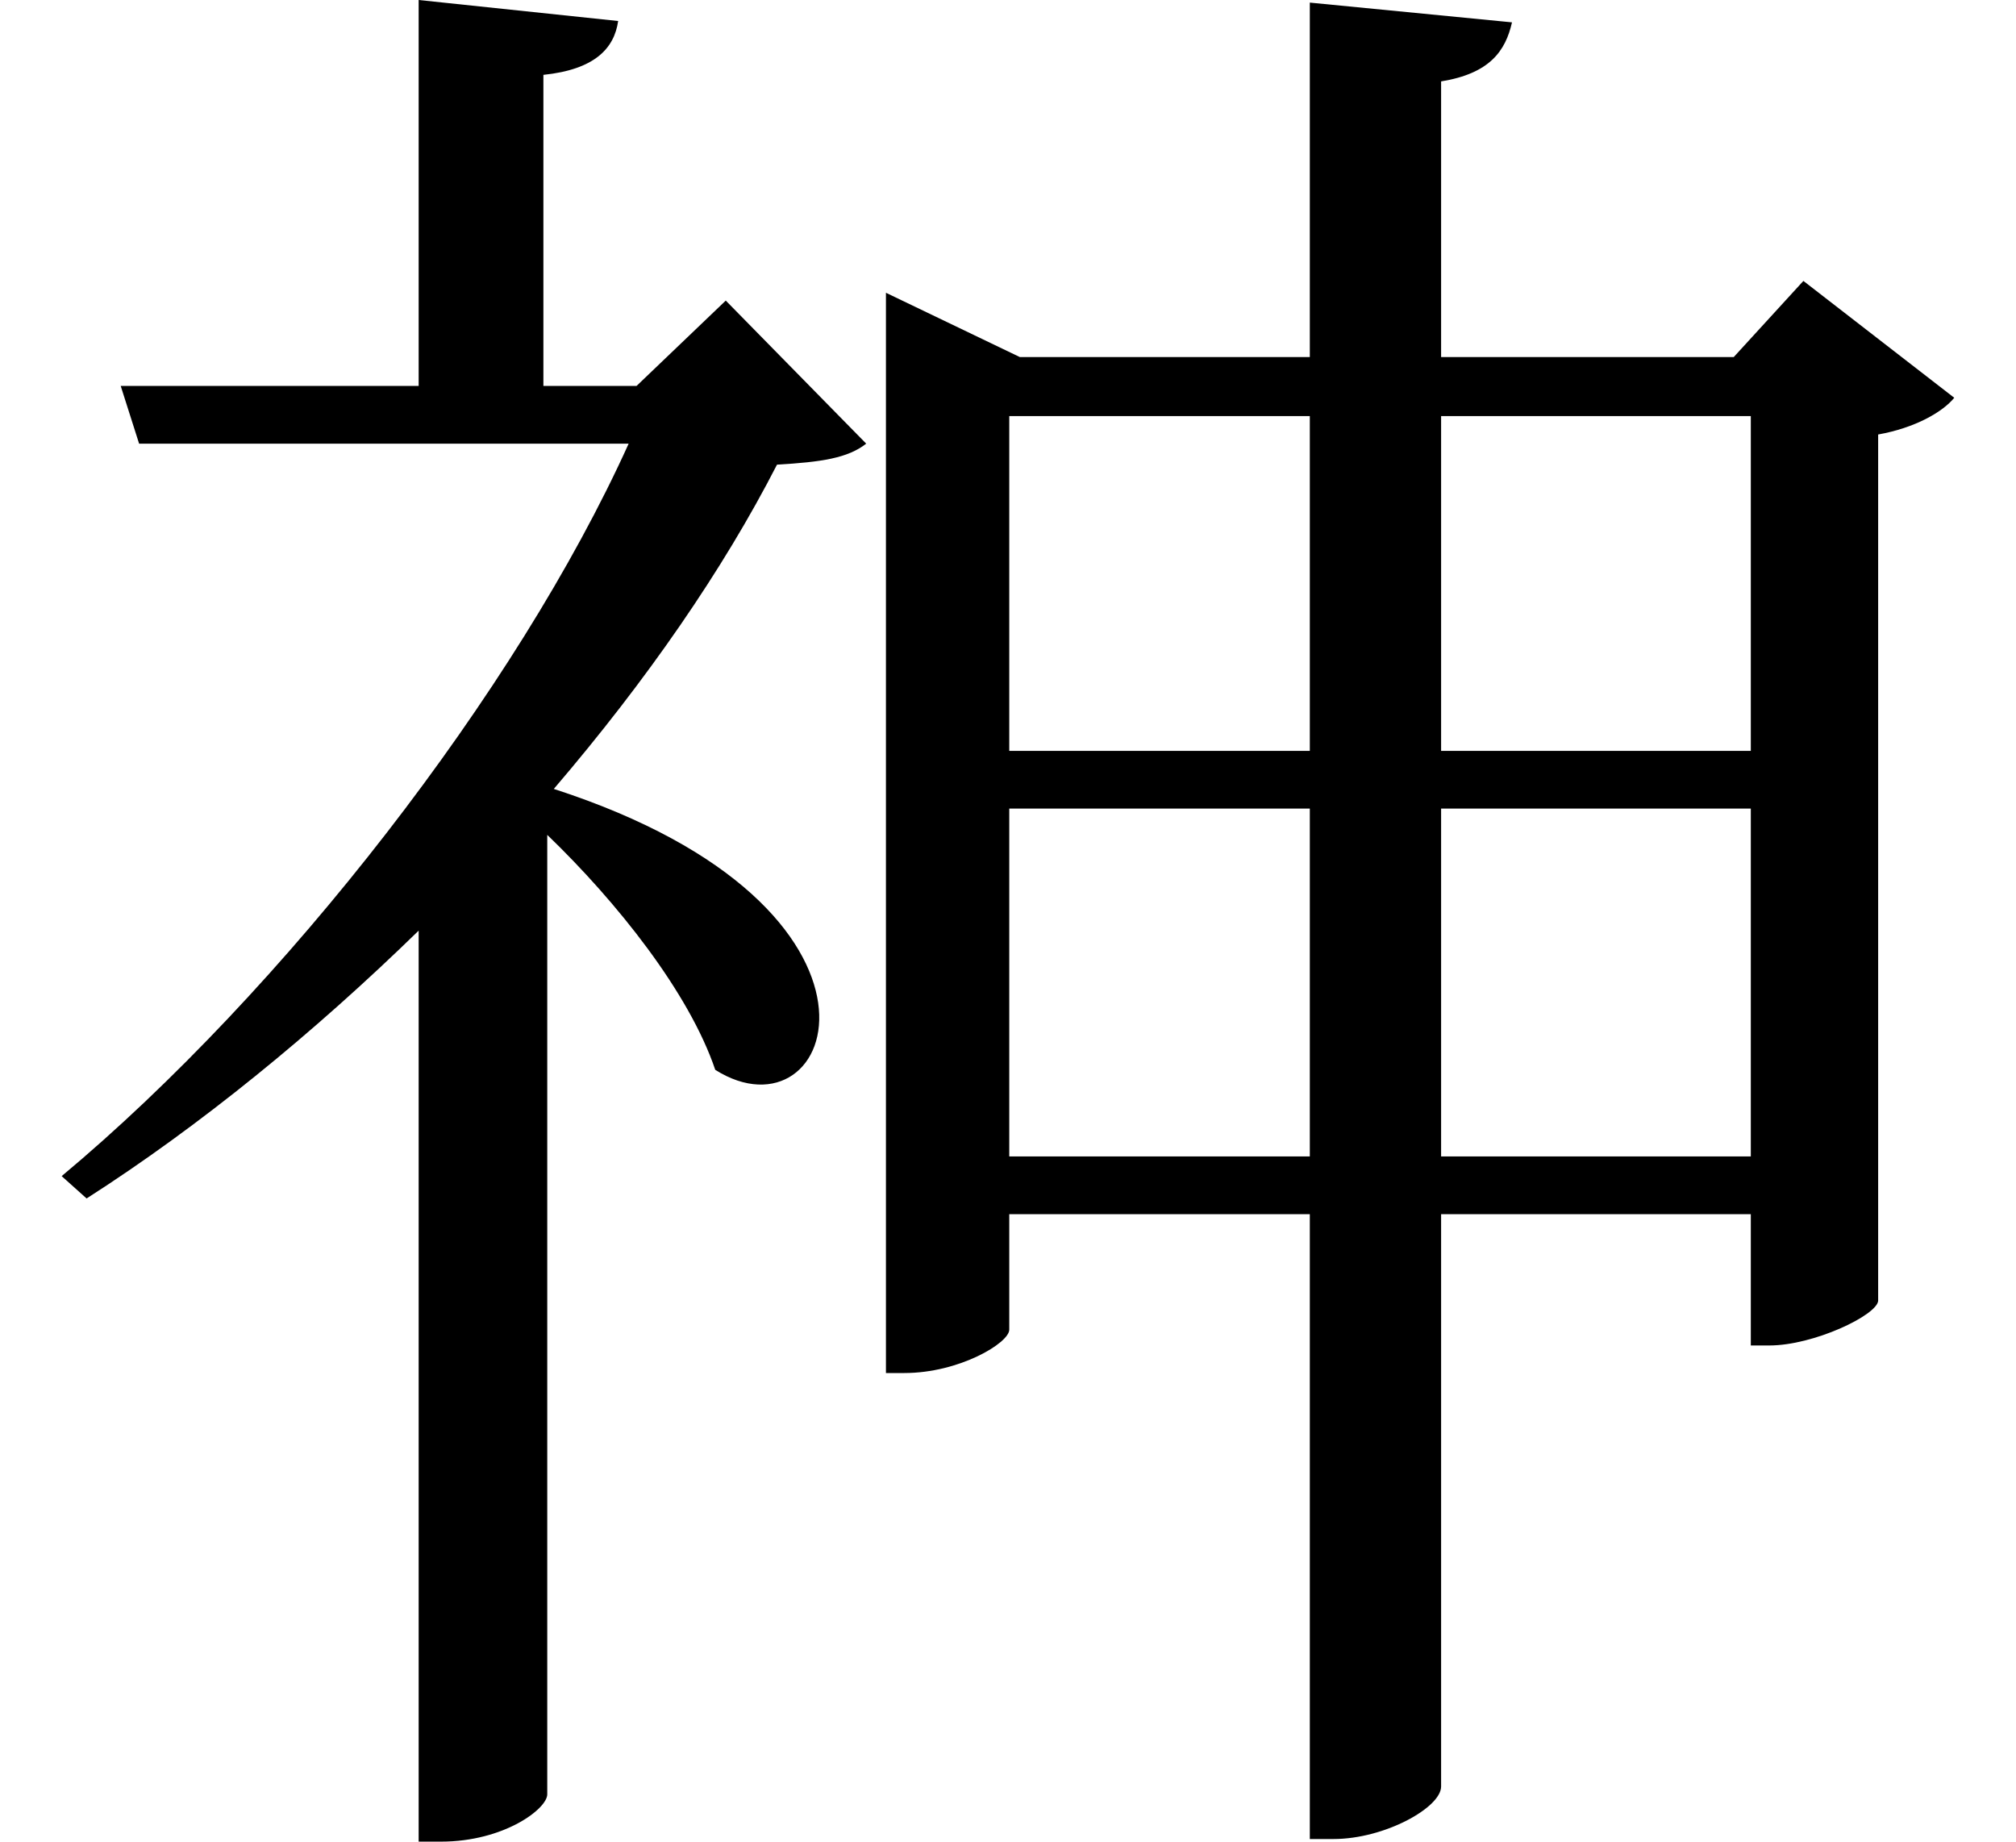 <svg height="21.922" viewBox="0 0 24 21.922" width="24" xmlns="http://www.w3.org/2000/svg">
<path d="M15.312,10.422 L15.312,6.281 L11.734,6.281 L11.734,10.422 Z M16.875,10.422 L20.562,10.422 L20.562,6.281 L16.875,6.281 Z M15.312,11.109 L11.734,11.109 L11.734,15.094 L15.312,15.094 Z M16.875,11.109 L16.875,15.094 L20.562,15.094 L20.562,11.109 Z M10.266,15.797 L10.266,3.703 L10.484,3.703 C11.141,3.703 11.734,4.062 11.734,4.219 L11.734,5.594 L15.312,5.594 L15.312,-1.844 L15.594,-1.844 C16.203,-1.844 16.875,-1.469 16.875,-1.219 L16.875,5.594 L20.562,5.594 L20.562,4.031 L20.781,4.031 C21.312,4.031 22.062,4.391 22.078,4.562 L22.078,14.875 C22.516,14.953 22.844,15.141 22.984,15.312 L21.188,16.703 L20.359,15.797 L16.875,15.797 L16.875,19.078 C17.453,19.172 17.641,19.438 17.719,19.781 L15.312,20.016 L15.312,15.797 L11.859,15.797 L10.266,16.562 Z M1.156,15.453 L1.375,14.766 L7.203,14.766 C5.875,11.828 3.094,8.25 0.453,6.047 L0.75,5.781 C2.094,6.641 3.453,7.75 4.703,8.969 L4.703,-1.875 L4.969,-1.875 C5.719,-1.875 6.234,-1.484 6.234,-1.312 L6.234,10.109 C7.062,9.312 7.922,8.234 8.234,7.312 C9.672,6.406 10.703,9.234 6.312,10.656 C7.422,11.953 8.328,13.266 8.969,14.516 C9.5,14.547 9.812,14.594 10.031,14.766 L8.359,16.469 L7.297,15.453 L6.188,15.453 L6.188,19.156 C6.797,19.219 7.031,19.469 7.078,19.797 L4.703,20.047 L4.703,15.453 Z" transform="translate(0.281, 20.047) scale(1, -1)"/>
</svg>